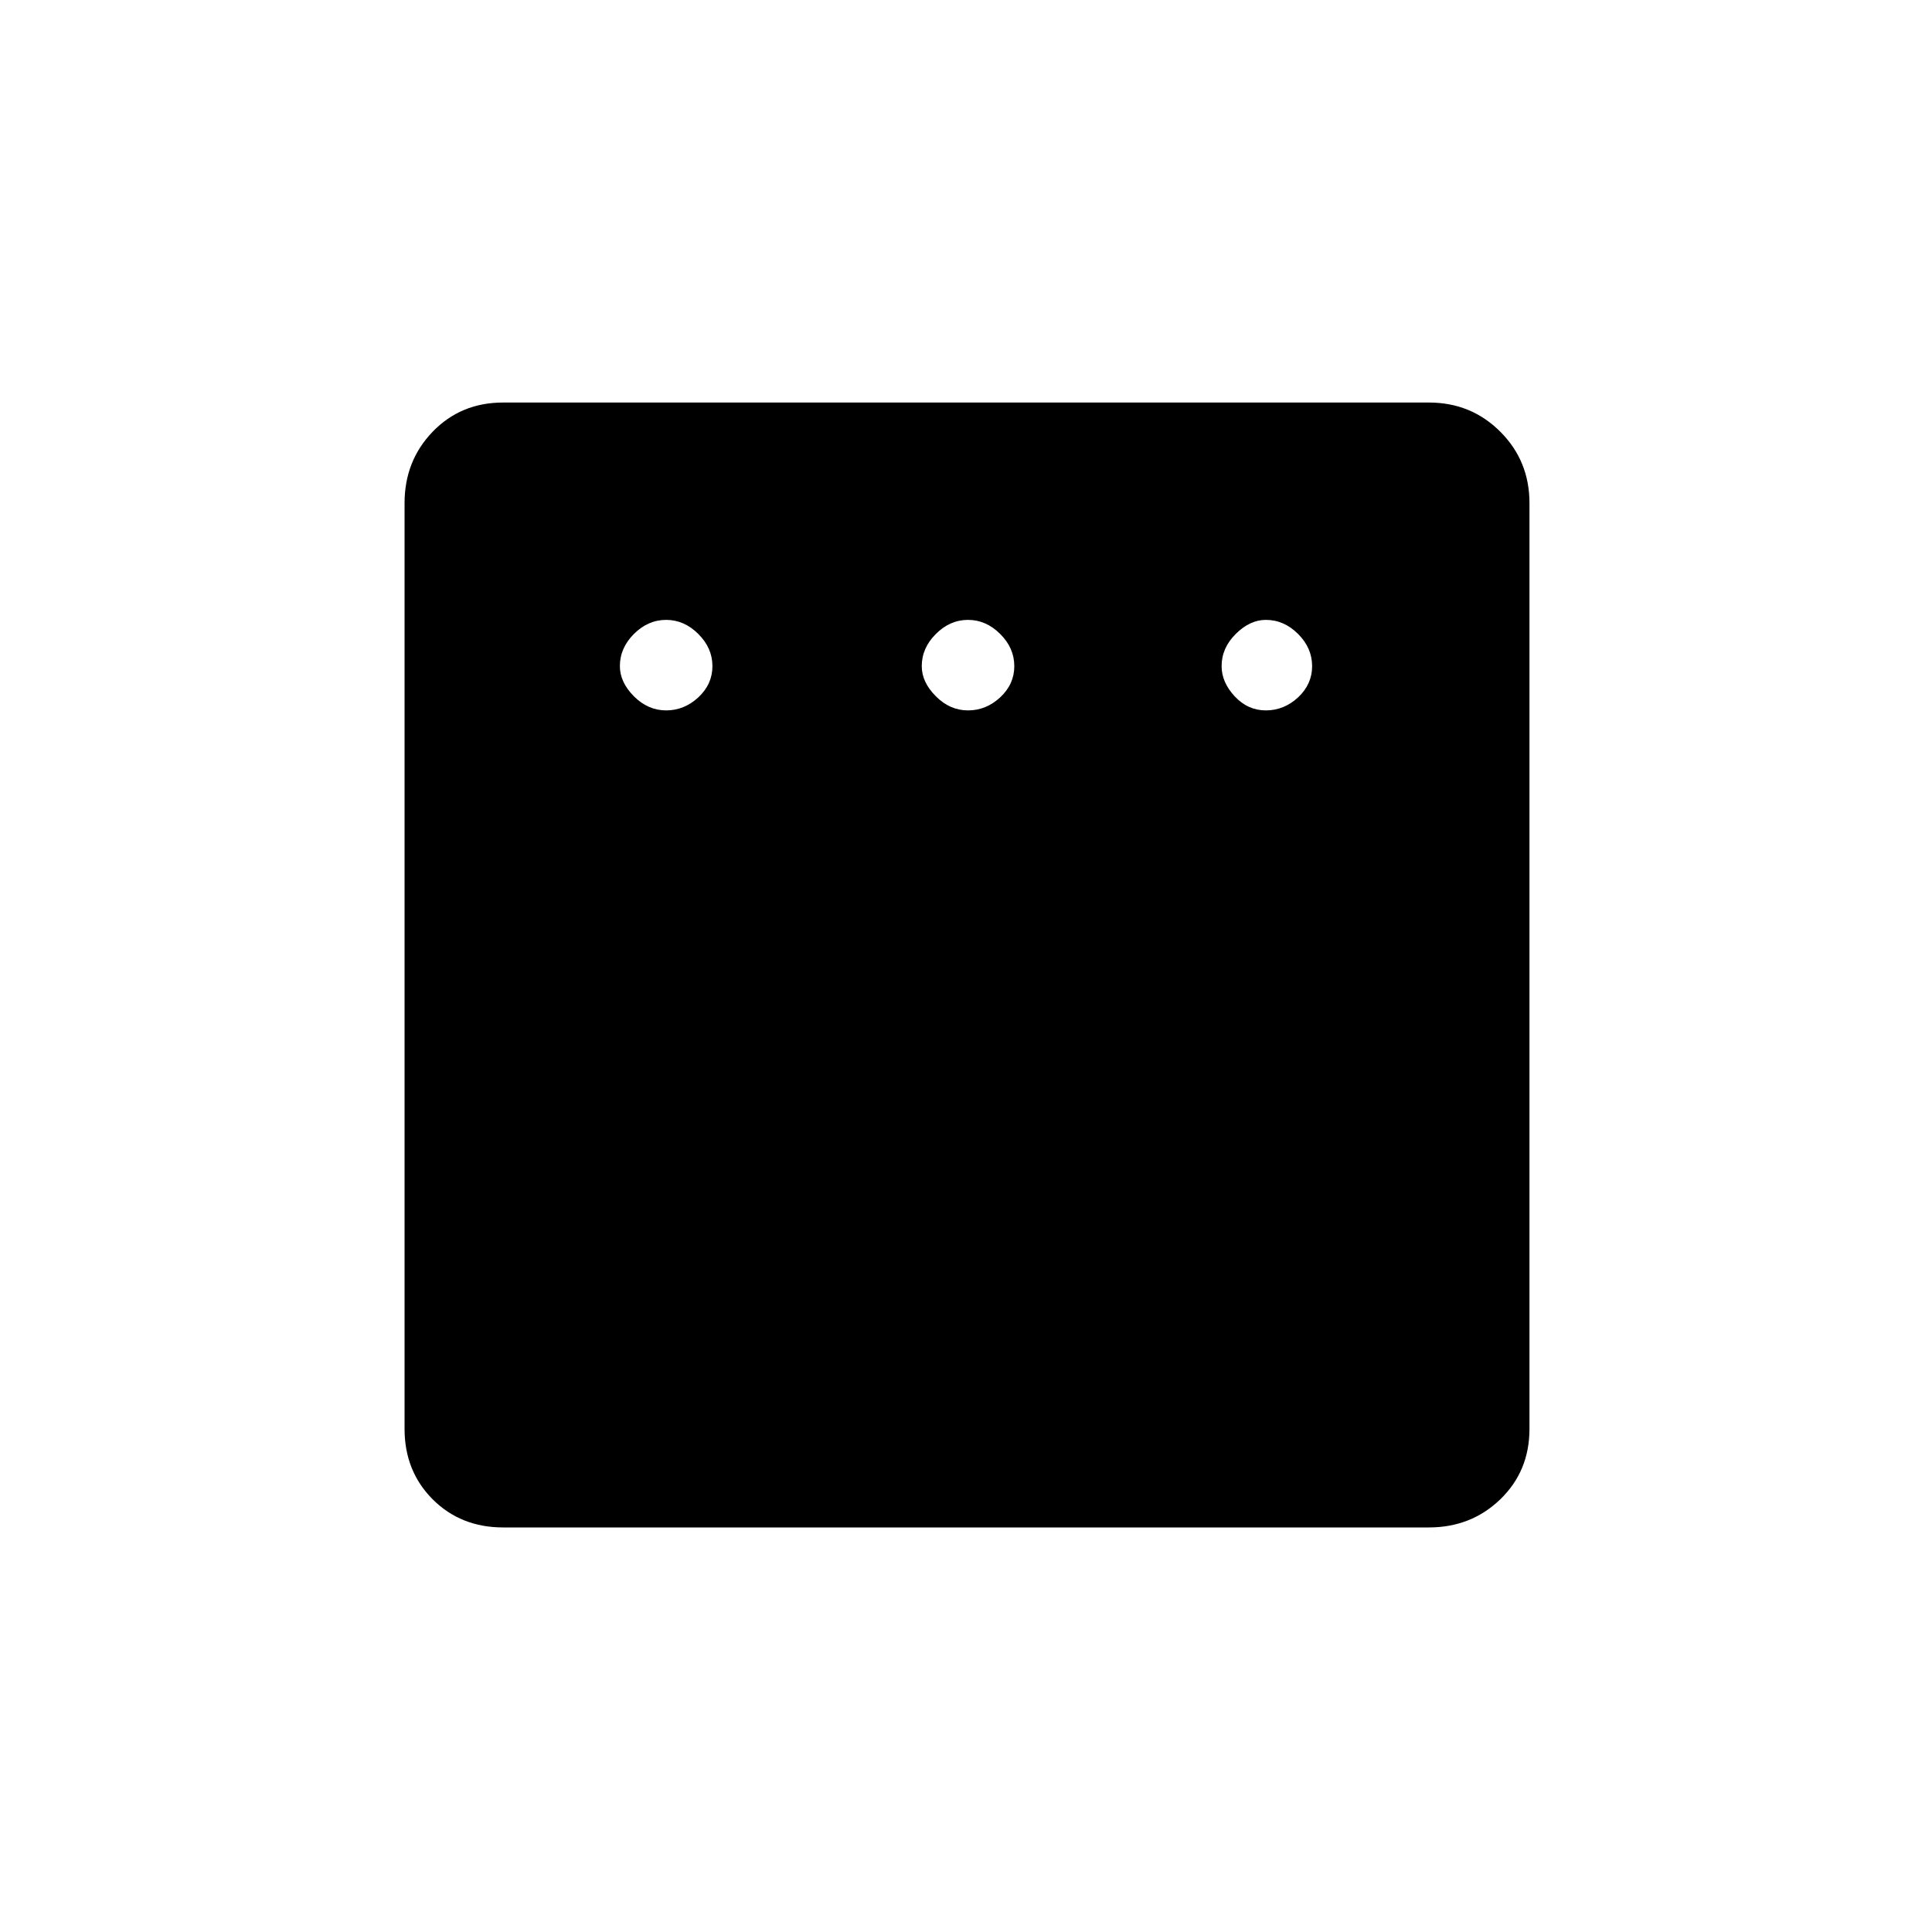 <svg xmlns="http://www.w3.org/2000/svg" height="20" width="20"><path d="M6.896 7.354q.187 0 .333-.135.146-.136.146-.323 0-.188-.146-.333-.146-.146-.333-.146-.188 0-.334.146-.145.145-.145.333 0 .166.145.312.146.146.334.146Zm3.125 0q.187 0 .333-.135.146-.136.146-.323 0-.188-.146-.333-.146-.146-.333-.146-.188 0-.333.146-.146.145-.146.333 0 .166.146.312.145.146.333.146Zm3.083 0q.188 0 .334-.135.145-.136.145-.323 0-.188-.145-.333-.146-.146-.334-.146-.166 0-.312.146-.146.145-.146.333 0 .166.135.312.136.146.323.146Zm-7.896 8.458q-.437 0-.729-.291-.291-.292-.291-.729V5.208q0-.437.291-.739.292-.302.729-.302h9.584q.437 0 .739.302t.302.739v9.584q0 .437-.302.729-.302.291-.739.291Z"/></svg>